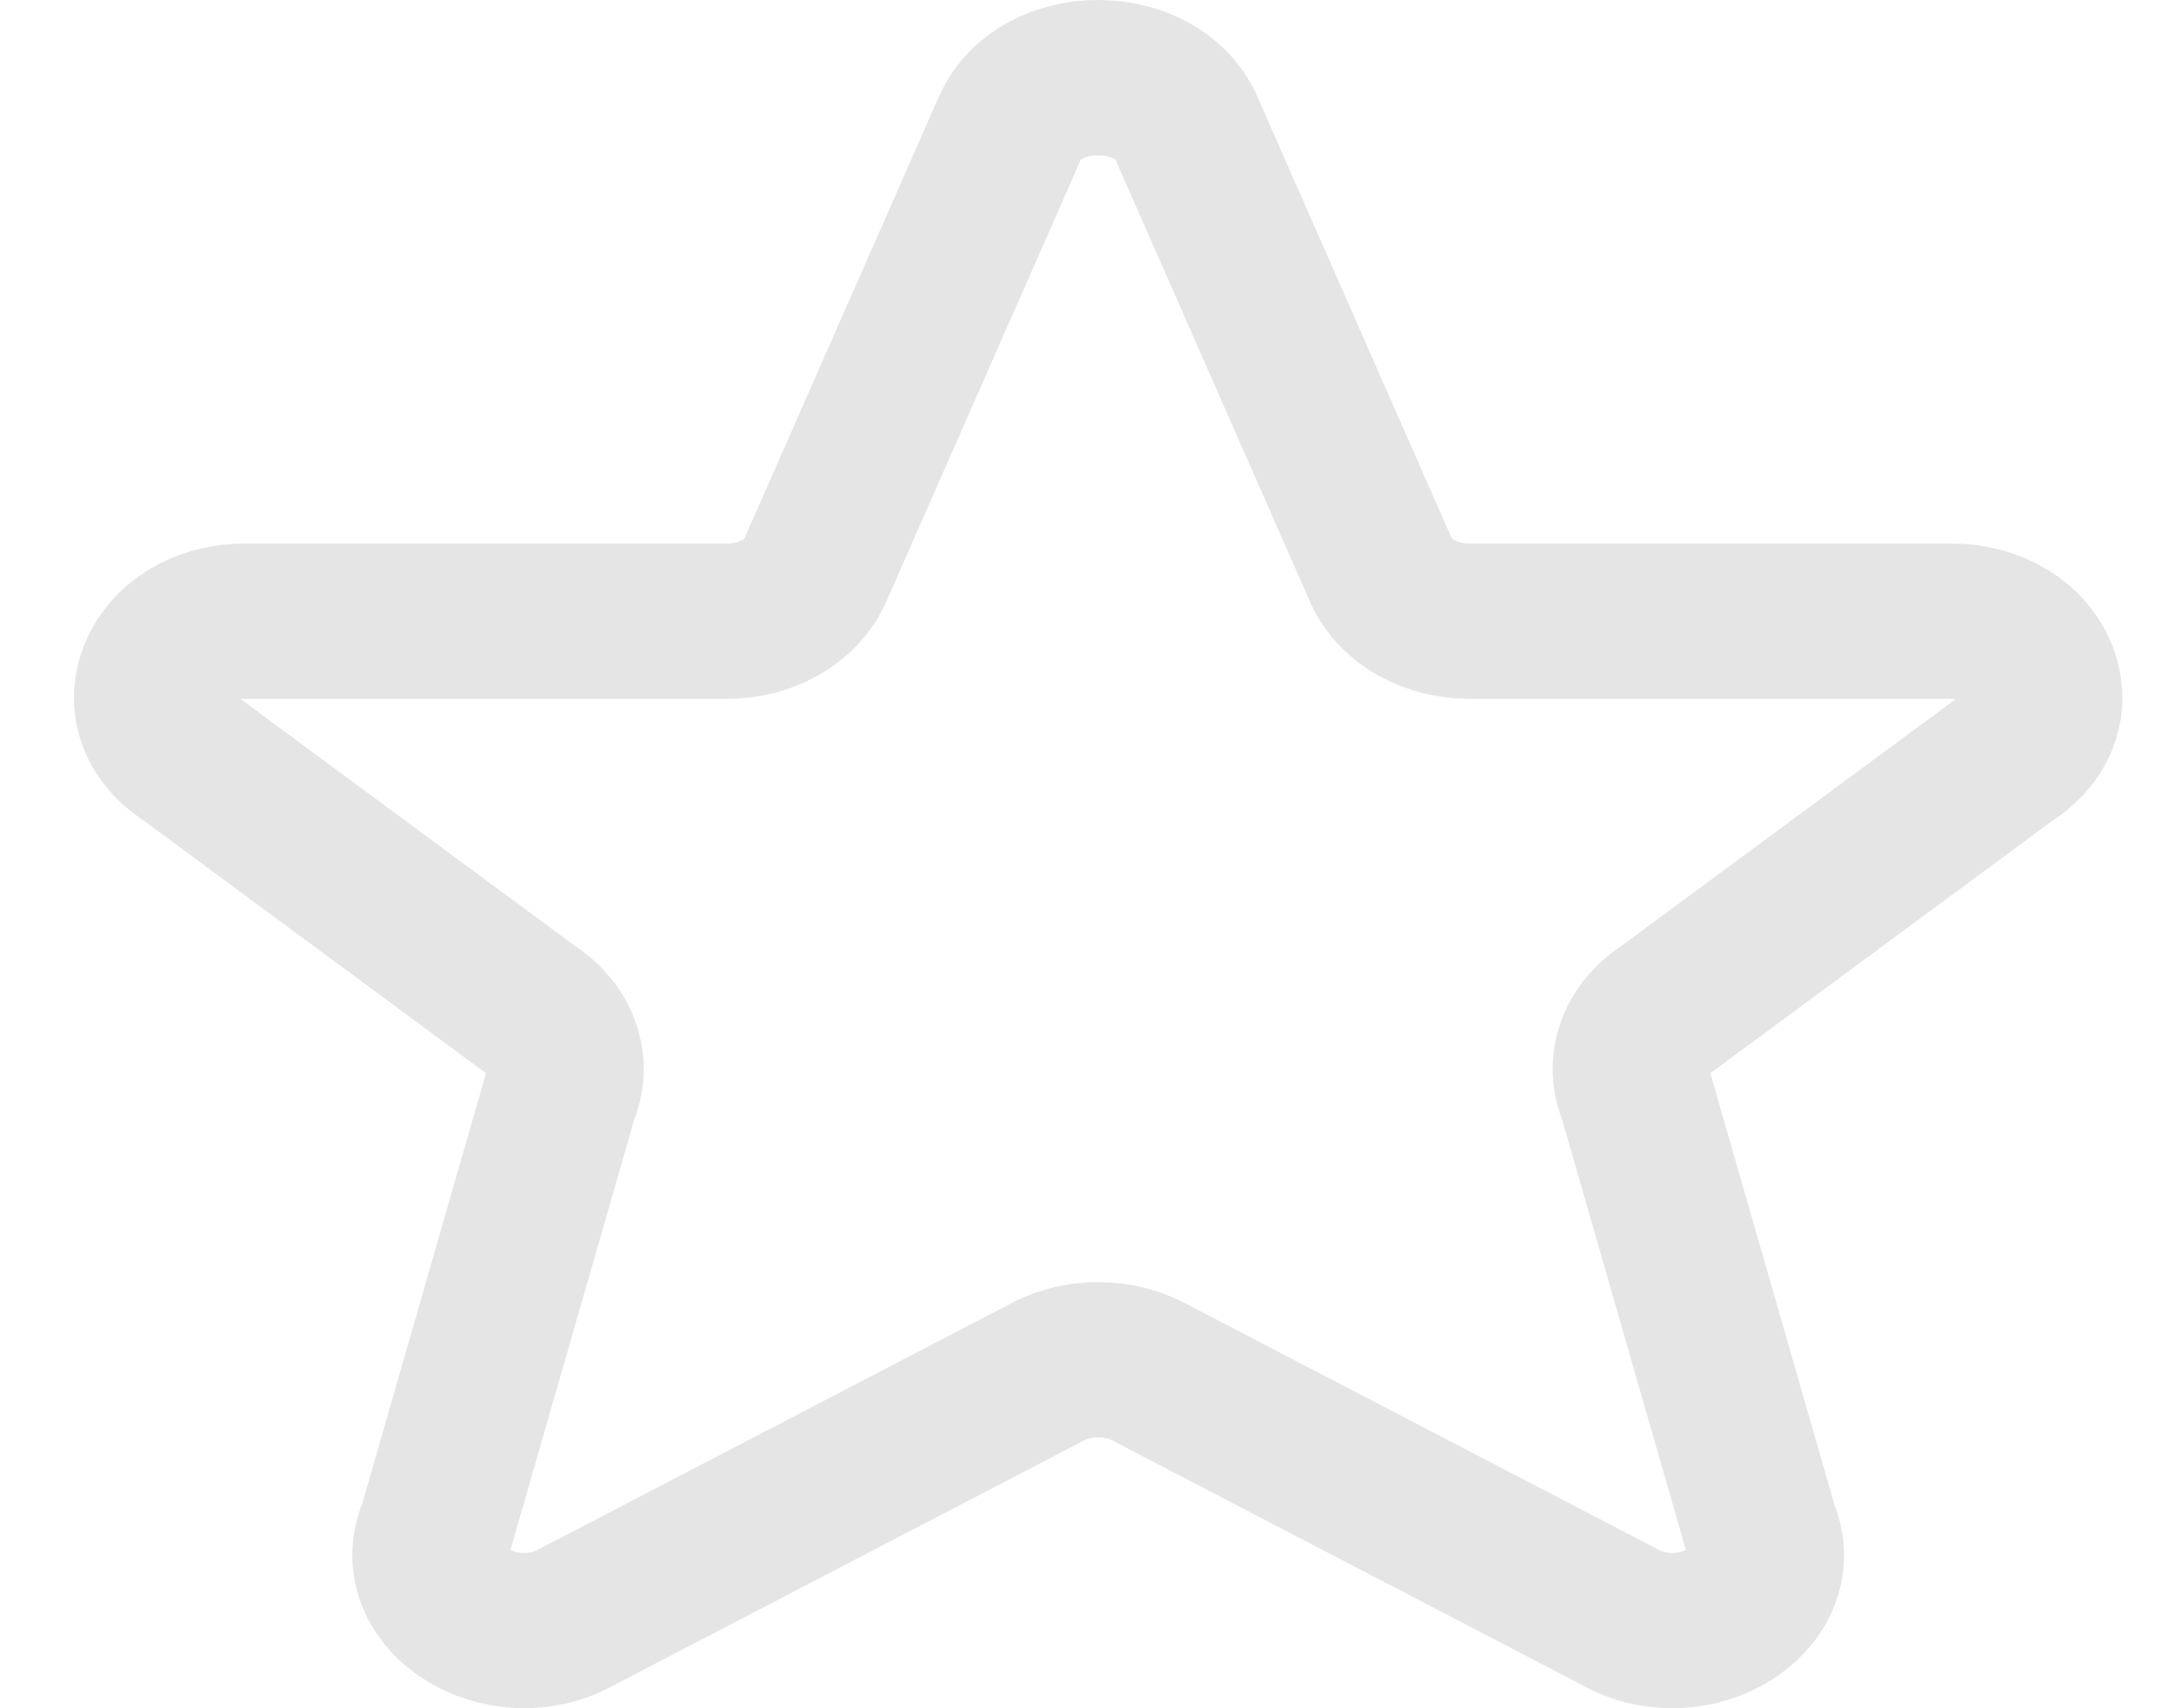 <svg width="28" height="22" viewBox="0 0 28 22" fill="none" xmlns="http://www.w3.org/2000/svg">
<path d="M13.015 1.633C13.405 0.789 14.881 0.789 15.273 1.633L17.796 7.367C17.973 7.747 18.423 8 18.925 8H25.126C26.272 8 26.772 9.17 25.871 9.743L21.458 13C21.261 13.125 21.116 13.297 21.046 13.494C20.975 13.69 20.982 13.899 21.066 14.092L22.677 19.695C23.07 20.595 21.8 21.368 20.839 20.814L14.845 17.694C14.64 17.576 14.395 17.512 14.144 17.512C13.893 17.512 13.648 17.576 13.443 17.694L7.449 20.814C6.489 21.368 5.218 20.594 5.611 19.695L7.222 14.092C7.306 13.899 7.313 13.69 7.242 13.494C7.172 13.297 7.027 13.125 6.83 13L2.417 9.743C1.514 9.17 2.017 8 3.16 8H9.362C9.606 8.001 9.844 7.941 10.046 7.827C10.248 7.714 10.402 7.554 10.49 7.367L13.014 1.633H13.015Z" stroke="#E5E5E5" stroke-width="2" stroke-linecap="round" stroke-linejoin="round"/>
</svg>
 